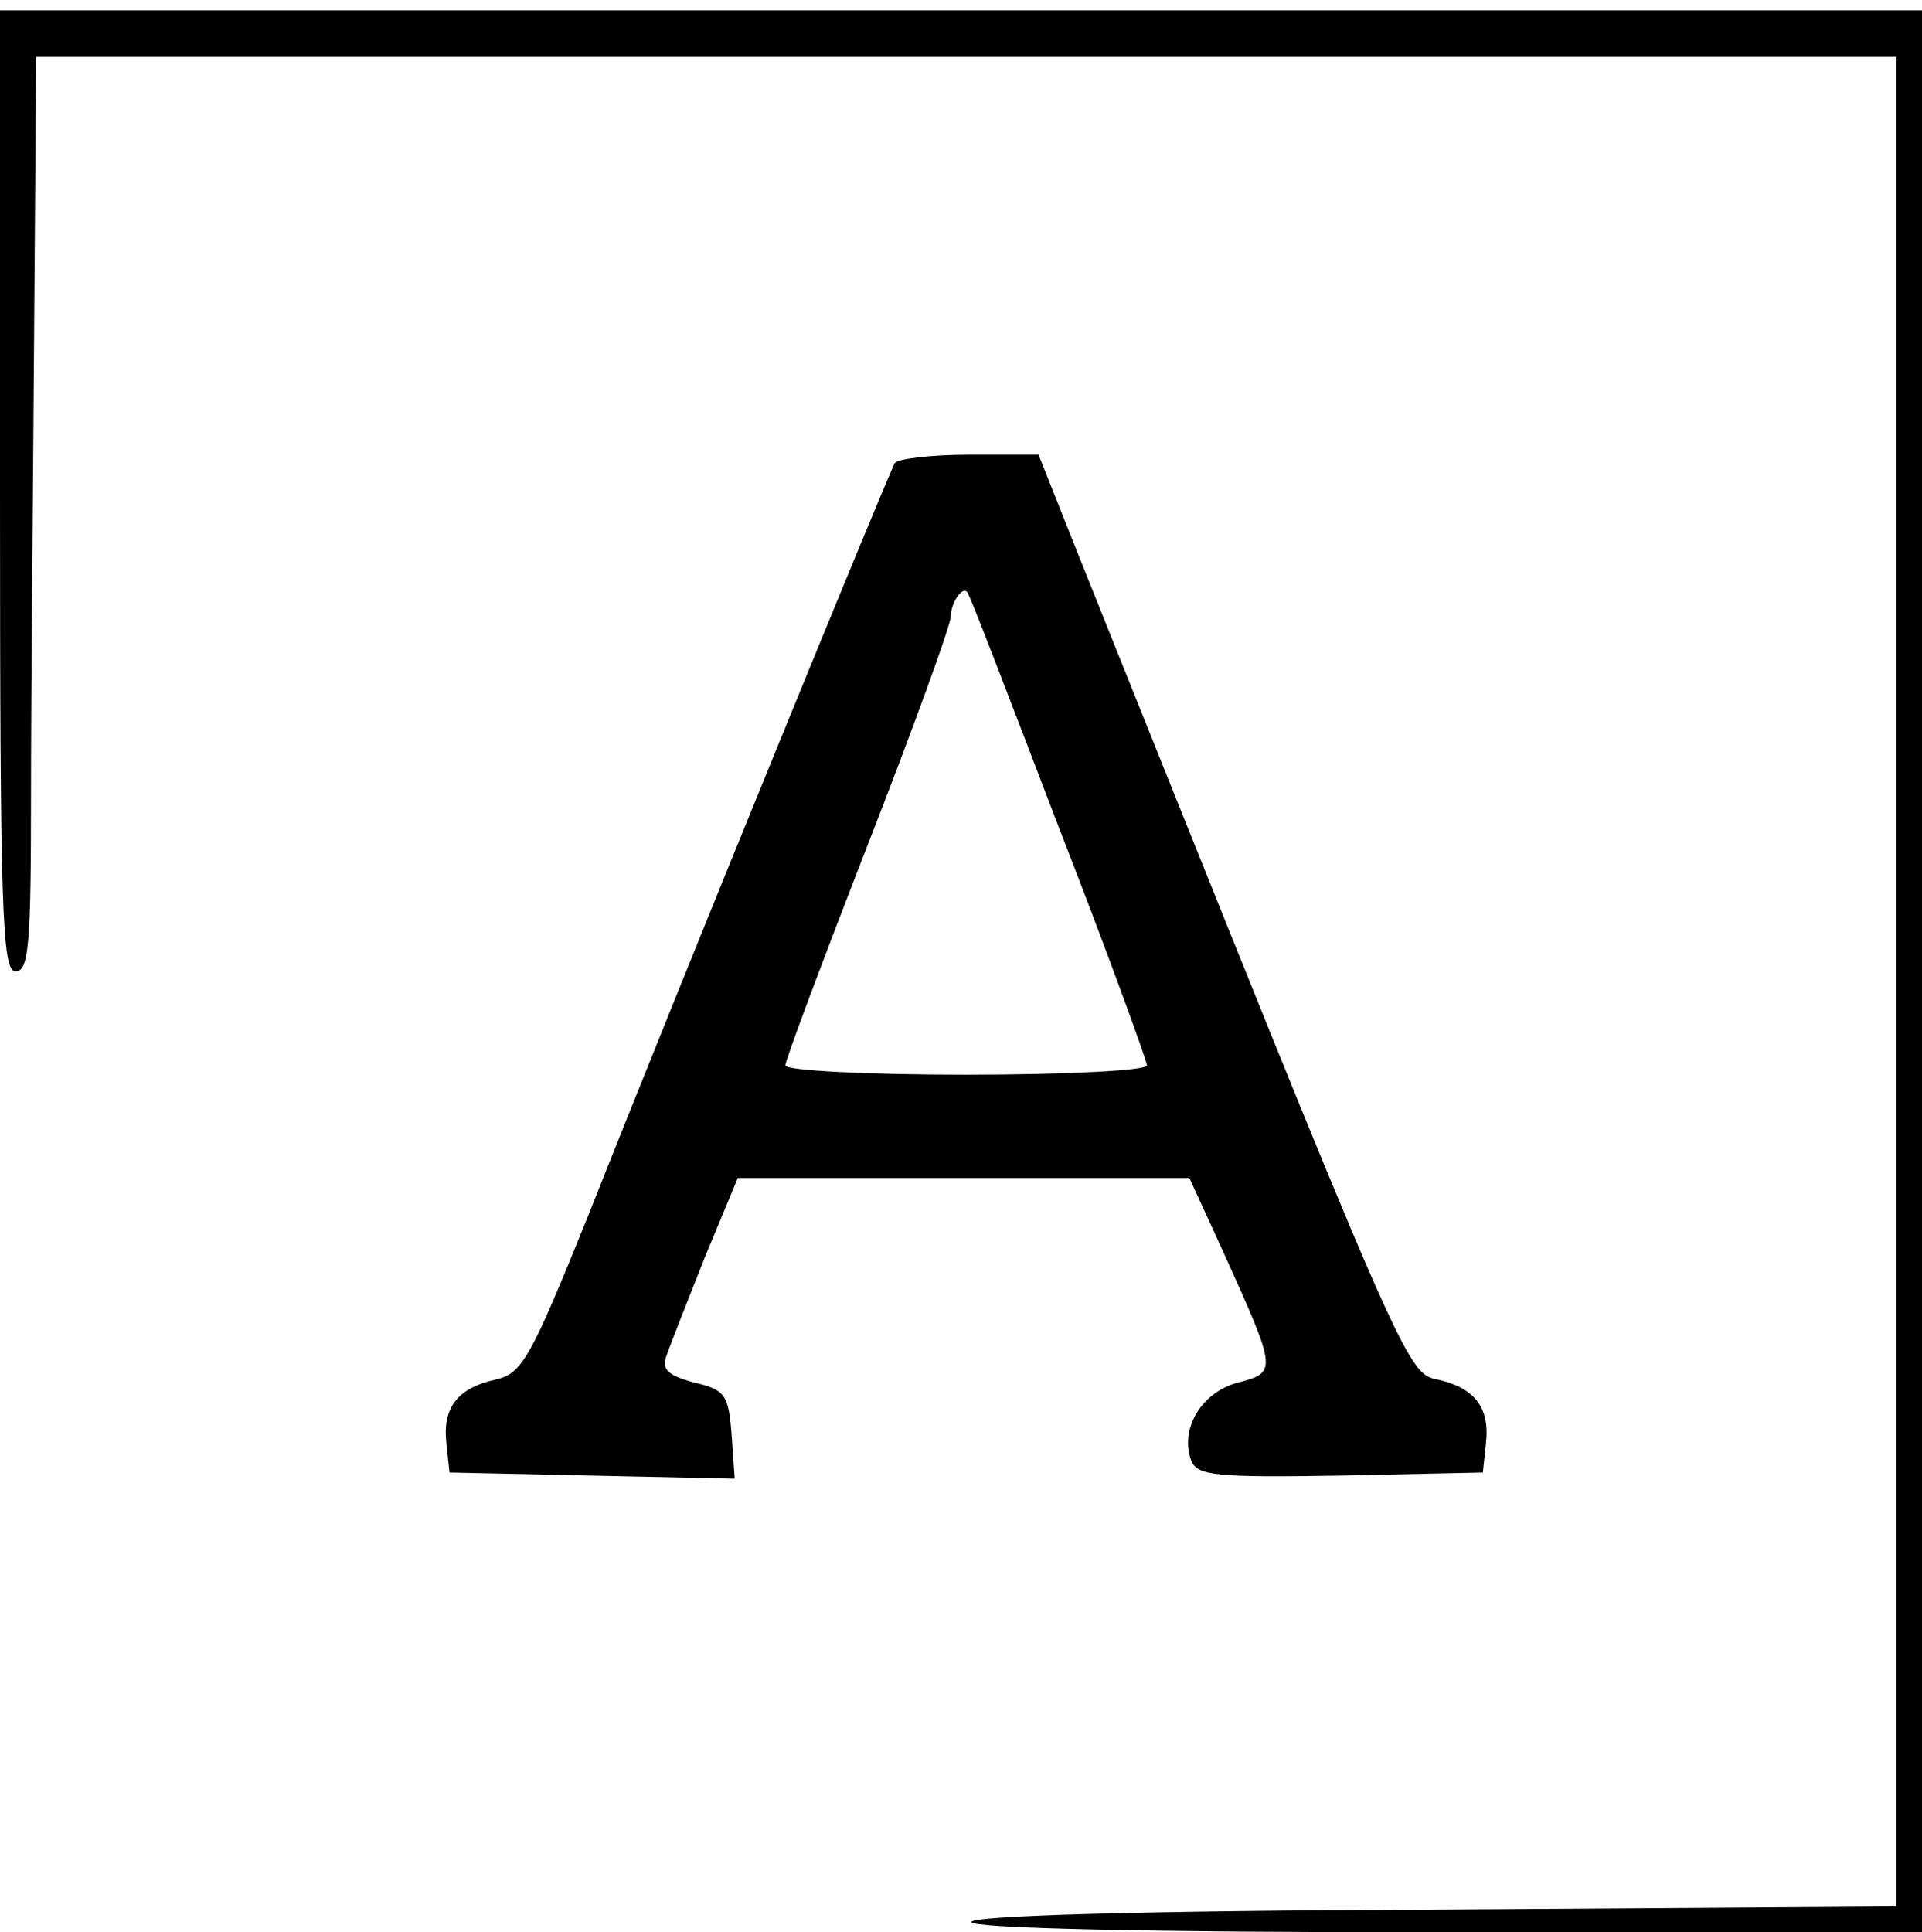 <?xml version="1.0" standalone="no"?>
<!DOCTYPE svg PUBLIC "-//W3C//DTD SVG 20010904//EN"
 "http://www.w3.org/TR/2001/REC-SVG-20010904/DTD/svg10.dtd">
<svg version="1.0" xmlns="http://www.w3.org/2000/svg"
 width="186pt" height="187pt" viewBox="0 0 186 187"
 preserveAspectRatio="xMidYMid meet">

<g transform="translate(0,187) scale(0.1,-0.1)"
fill="#000000" stroke="none">
<path d="M0 1395 c0 -407 2 -465 15 -465 13 0 15 26 15 173 0 94 2 294 3 442
l2 270 900 0 900 0 0 -895 0 -895 -447 -3 c-287 -1 -448 -6 -448 -12 0 -6 163
-10 460 -10 l460 0 0 930 0 930 -930 0 -930 0 0 -465z"/>
<path d="M866 1422 c-6 -10 -202 -489 -297 -729 -56 -139 -64 -152 -89 -158
-37 -8 -52 -27 -48 -62 l3 -28 138 -3 138 -3 -3 43 c-3 38 -6 43 -36 50 -26 7
-32 13 -27 26 3 9 20 52 37 95 l32 77 219 0 218 0 33 -72 c52 -115 52 -116 14
-126 -35 -9 -57 -45 -45 -76 6 -14 24 -16 144 -14 l138 3 3 28 c4 35 -11 54
-47 62 -30 6 -32 11 -345 792 l-41 103 -67 0 c-37 0 -69 -4 -72 -8z m158 -351
c48 -123 86 -228 86 -232 0 -5 -79 -9 -175 -9 -96 0 -175 4 -175 9 0 5 36 101
80 214 44 113 80 212 80 220 0 13 11 30 16 24 2 -1 41 -103 88 -226z"/>
</g>
</svg>
